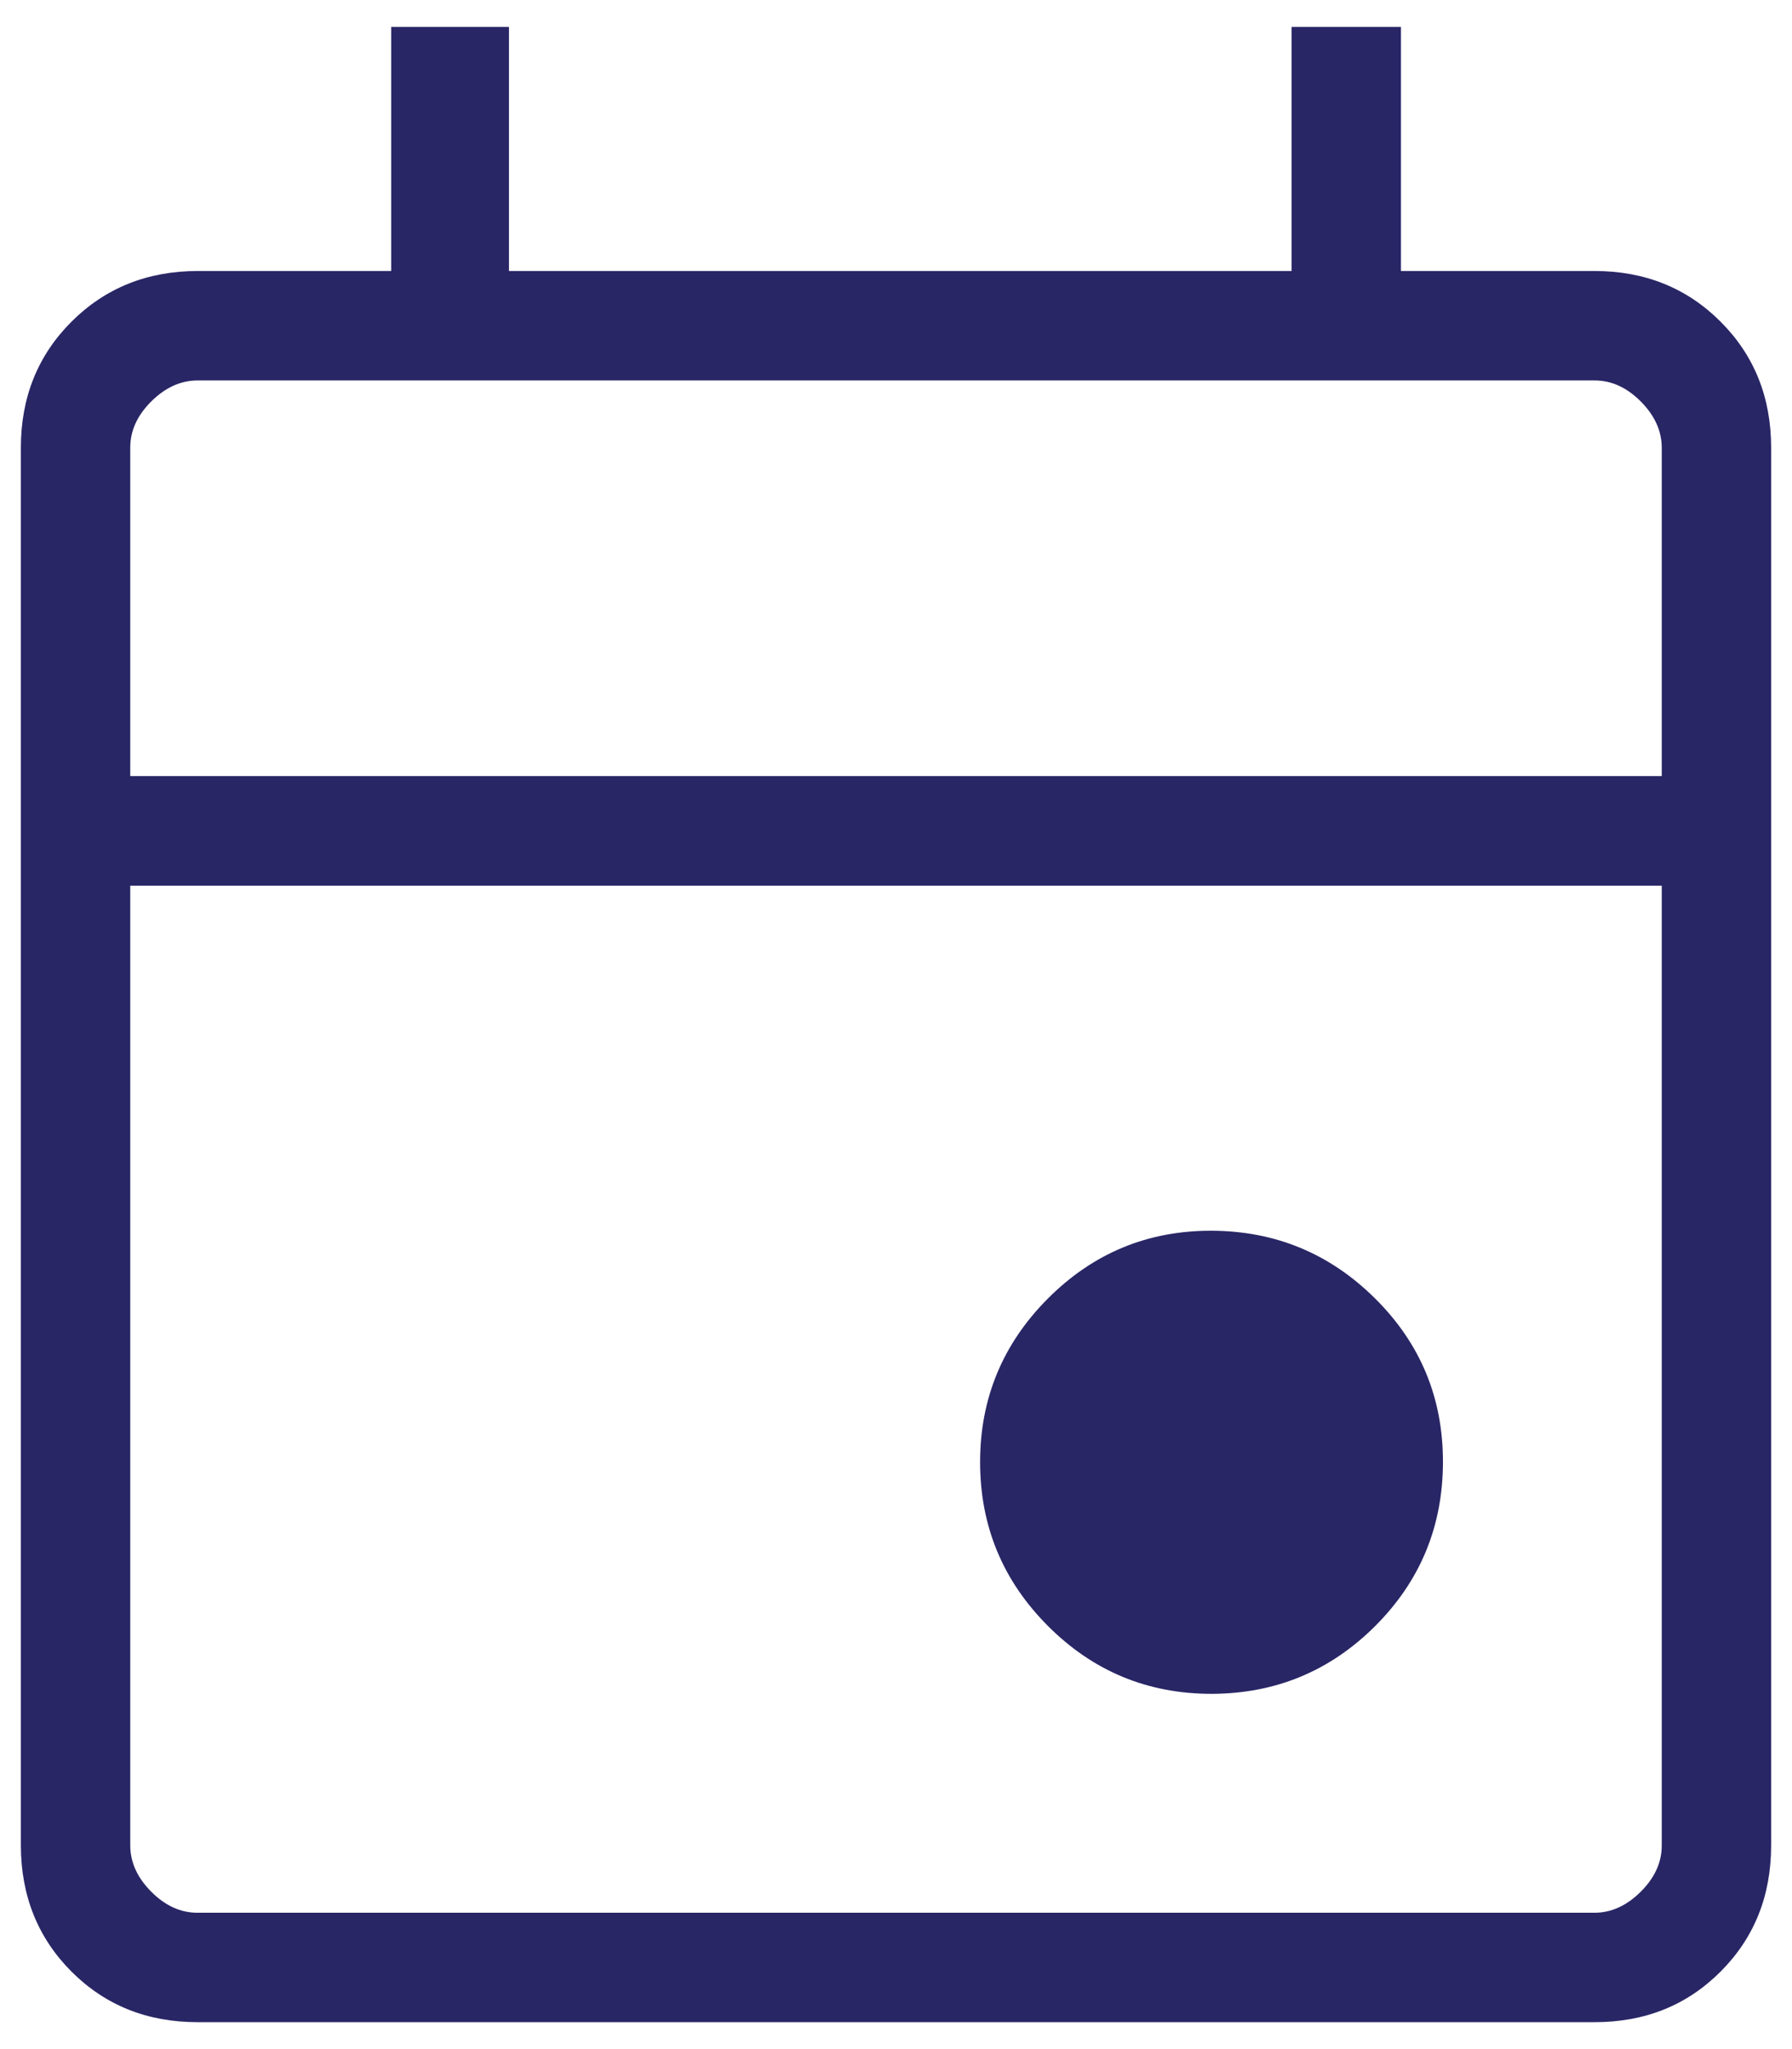 <svg width="42" height="48" viewBox="0 0 42 48" fill="none" xmlns="http://www.w3.org/2000/svg">
<path d="M28.397 39.678C26.898 39.678 25.619 39.148 24.561 38.088C23.503 37.029 22.973 35.751 22.971 34.255C22.97 32.76 23.5 31.48 24.561 30.417C25.623 29.354 26.901 28.825 28.397 28.83C29.892 28.835 31.171 29.365 32.232 30.42C33.294 31.474 33.823 32.753 33.819 34.255C33.816 35.758 33.286 37.036 32.23 38.091C31.173 39.145 29.896 39.674 28.397 39.678ZM4.63 47.369C3.45 47.369 2.466 46.974 1.676 46.185C0.887 45.395 0.491 44.41 0.489 43.229V10.489C0.489 9.309 0.885 8.325 1.676 7.535C2.468 6.745 3.453 6.35 4.632 6.348H9.168V0.631H11.929V6.348H30.271V0.631H32.835V6.348H37.37C38.549 6.348 39.535 6.744 40.326 7.535C41.117 8.326 41.512 9.312 41.511 10.491V43.229C41.511 44.408 41.116 45.394 40.326 46.185C39.536 46.976 38.55 47.371 37.367 47.369H4.63ZM4.63 44.806H37.37C37.763 44.806 38.125 44.641 38.455 44.313C38.784 43.985 38.949 43.623 38.947 43.226V20.747H3.053V43.229C3.053 43.622 3.217 43.983 3.545 44.313C3.874 44.643 4.235 44.807 4.63 44.806ZM3.053 18.18H38.947V10.489C38.947 10.095 38.783 9.734 38.455 9.404C38.126 9.074 37.764 8.91 37.367 8.912H4.632C4.238 8.912 3.875 9.076 3.545 9.404C3.215 9.732 3.051 10.095 3.053 10.491V18.18Z" fill="#292666"/>
</svg>
